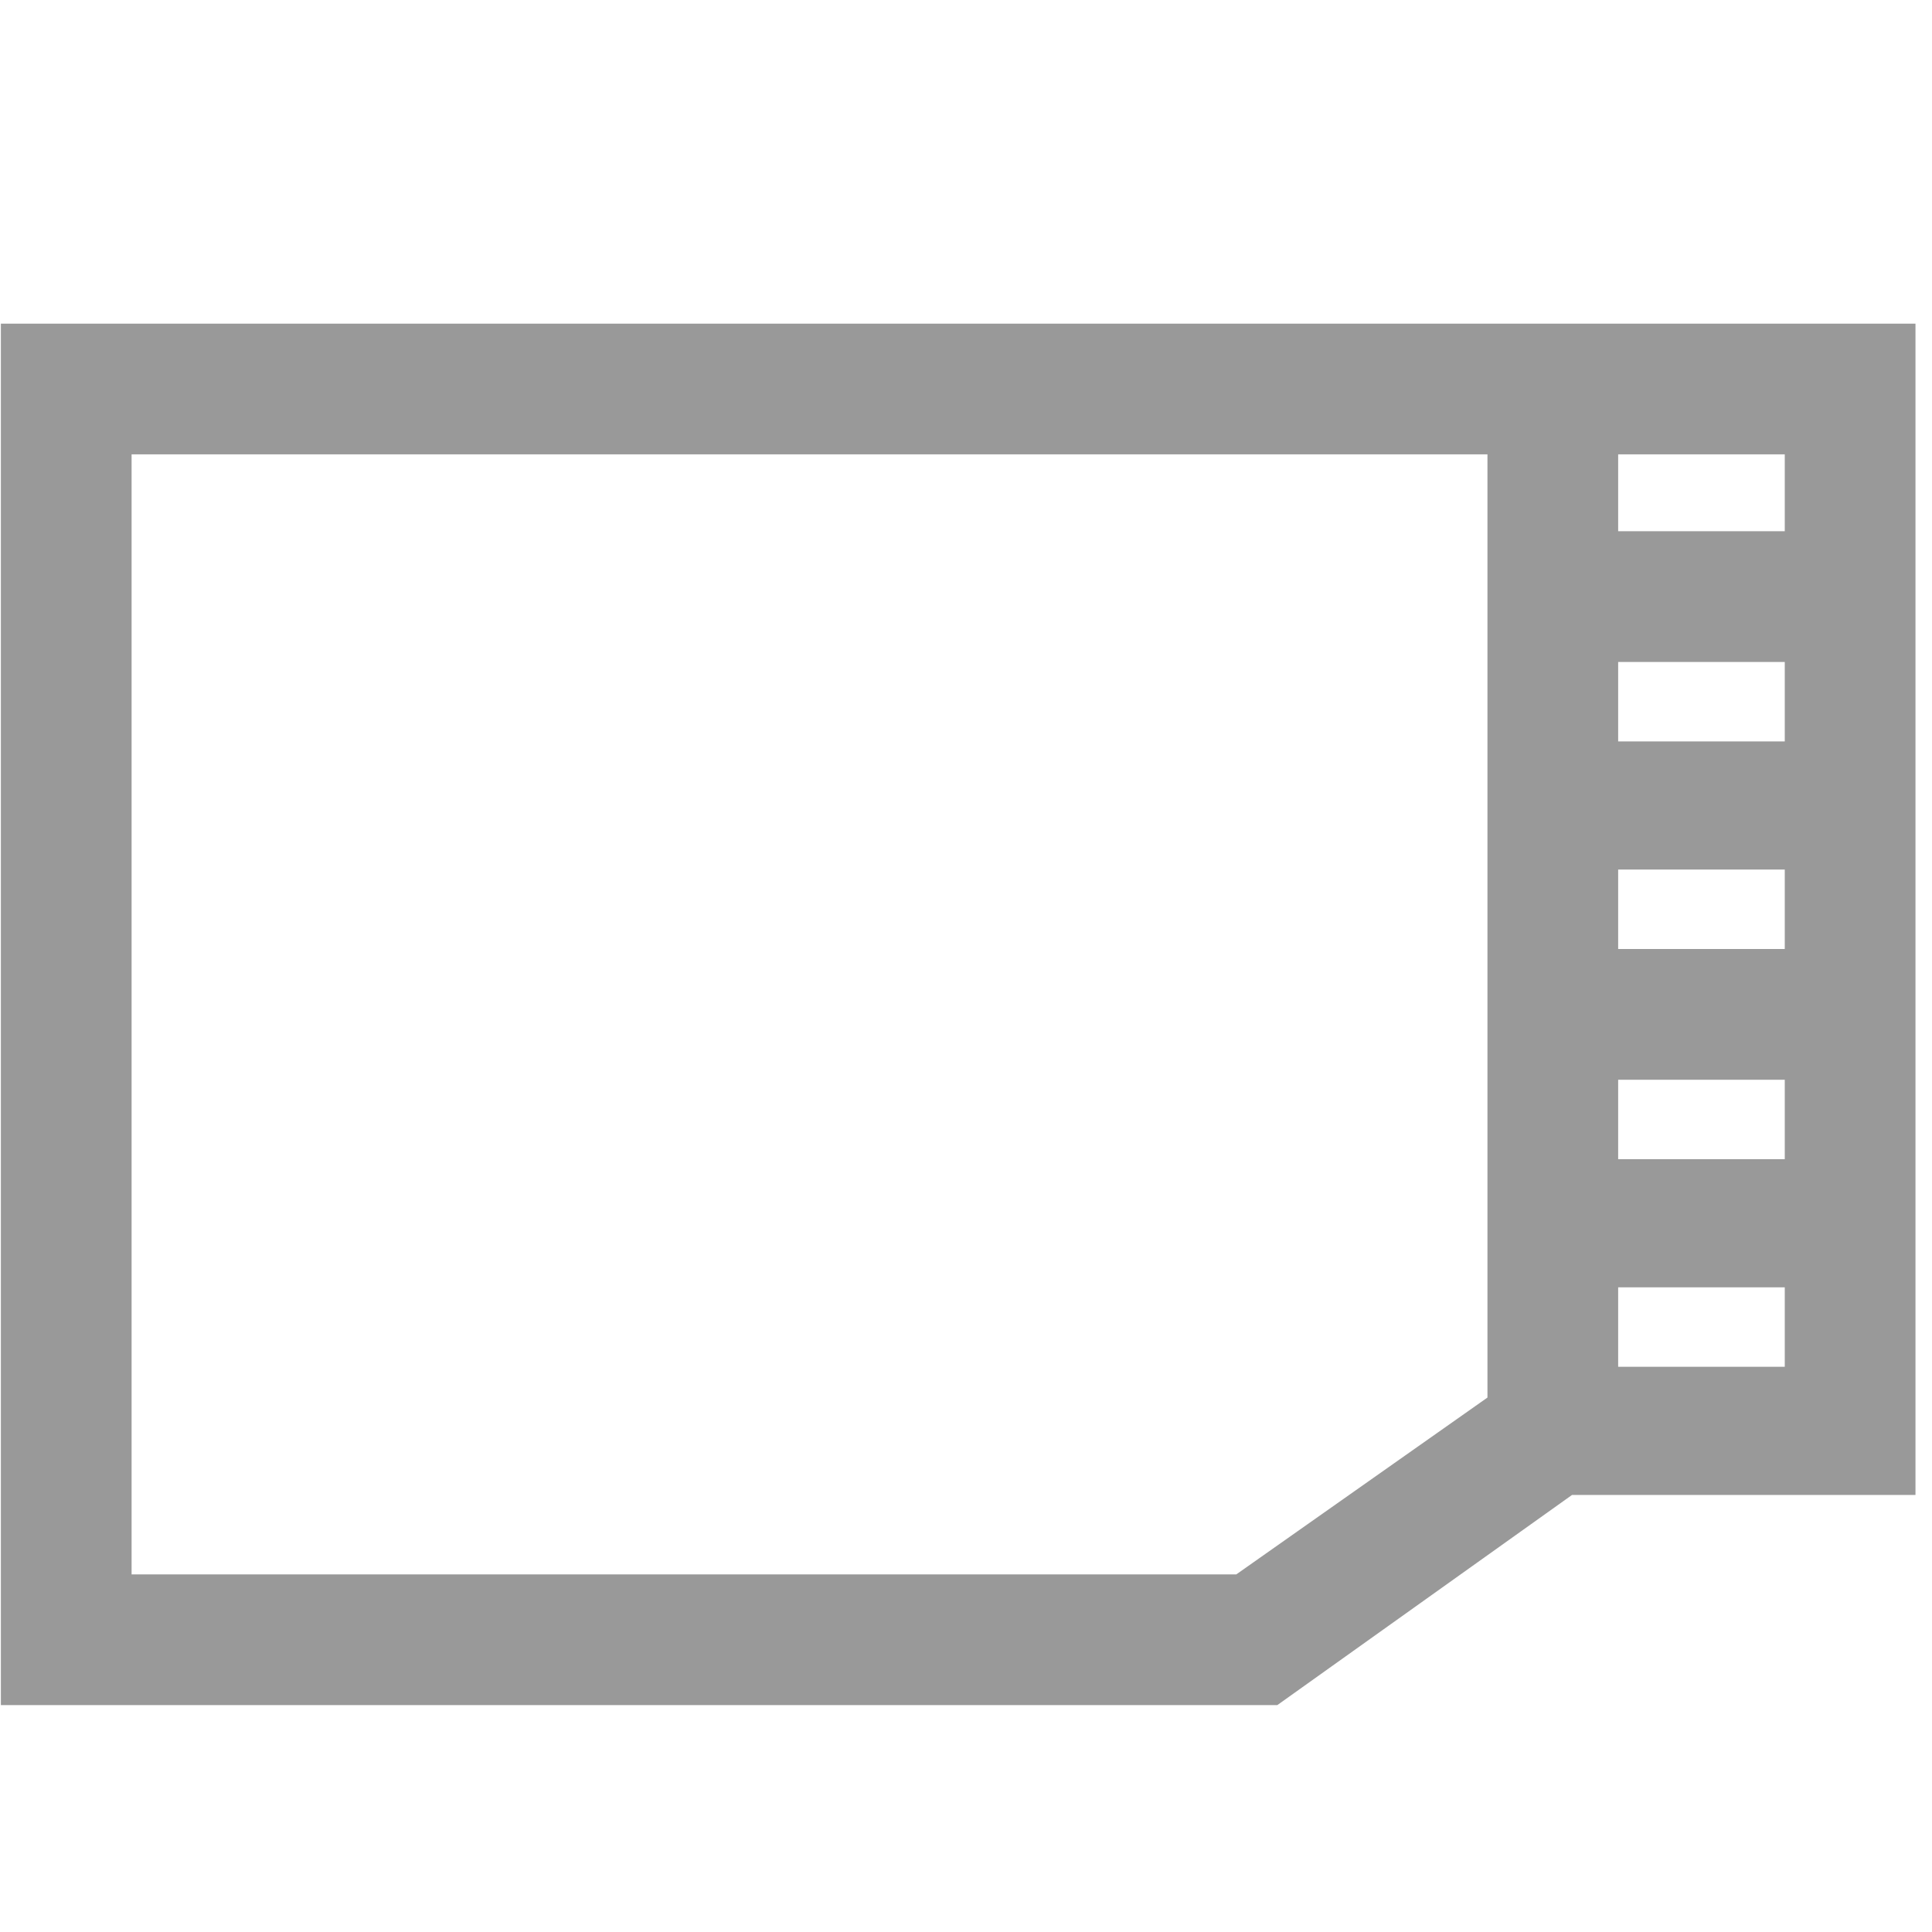 <?xml version="1.0" encoding="UTF-8" standalone="no"?>
<!-- Created with Inkscape (http://www.inkscape.org/) -->

<svg
   width="100%"
   height="100%"
   viewBox="0 -20 120 120"
   version="1.1"
   id="svg1"
   xml:space="preserve"
   xmlns="http://www.w3.org/2000/svg"
   xmlns:svg="http://www.w3.org/2000/svg"><defs
     id="defs1" /><g
     id="layer1"
     transform="translate(-45.716,-105.716)"><g
       style="clip-rule:evenodd;fill-rule:evenodd;stroke-linejoin:round;stroke-miterlimit:2"
       id="g1"
       transform="matrix(0.027,0,0,0.027,26.03,69.521)"><path
         d="m 731.122,1344.32 h 4404.42 v 2694.54 h -790.083 l -678.057,483.484 H 731.122 v -3178.02 z m 4103.72,477.588 v -176.885 h -383.25 v 176.885 z m -383.25,1261.78 v 182.781 h 383.25 v -182.781 z m 0,-483.484 v 182.781 h 383.25 v -182.781 z m 0,-477.588 v 182.781 h 383.25 v -182.781 z m -878.526,2099.03 577.823,-406.835 v -2169.78 h -3119.06 v 2576.62 h 2541.24 z m 878.526,-660.369 v 182.781 h 383.25 v -182.781 z"
         style="fill:#999;fill-opacity:1;fill-rule:nonzero;stroke:none"
         id="path1" /></g></g></svg>
